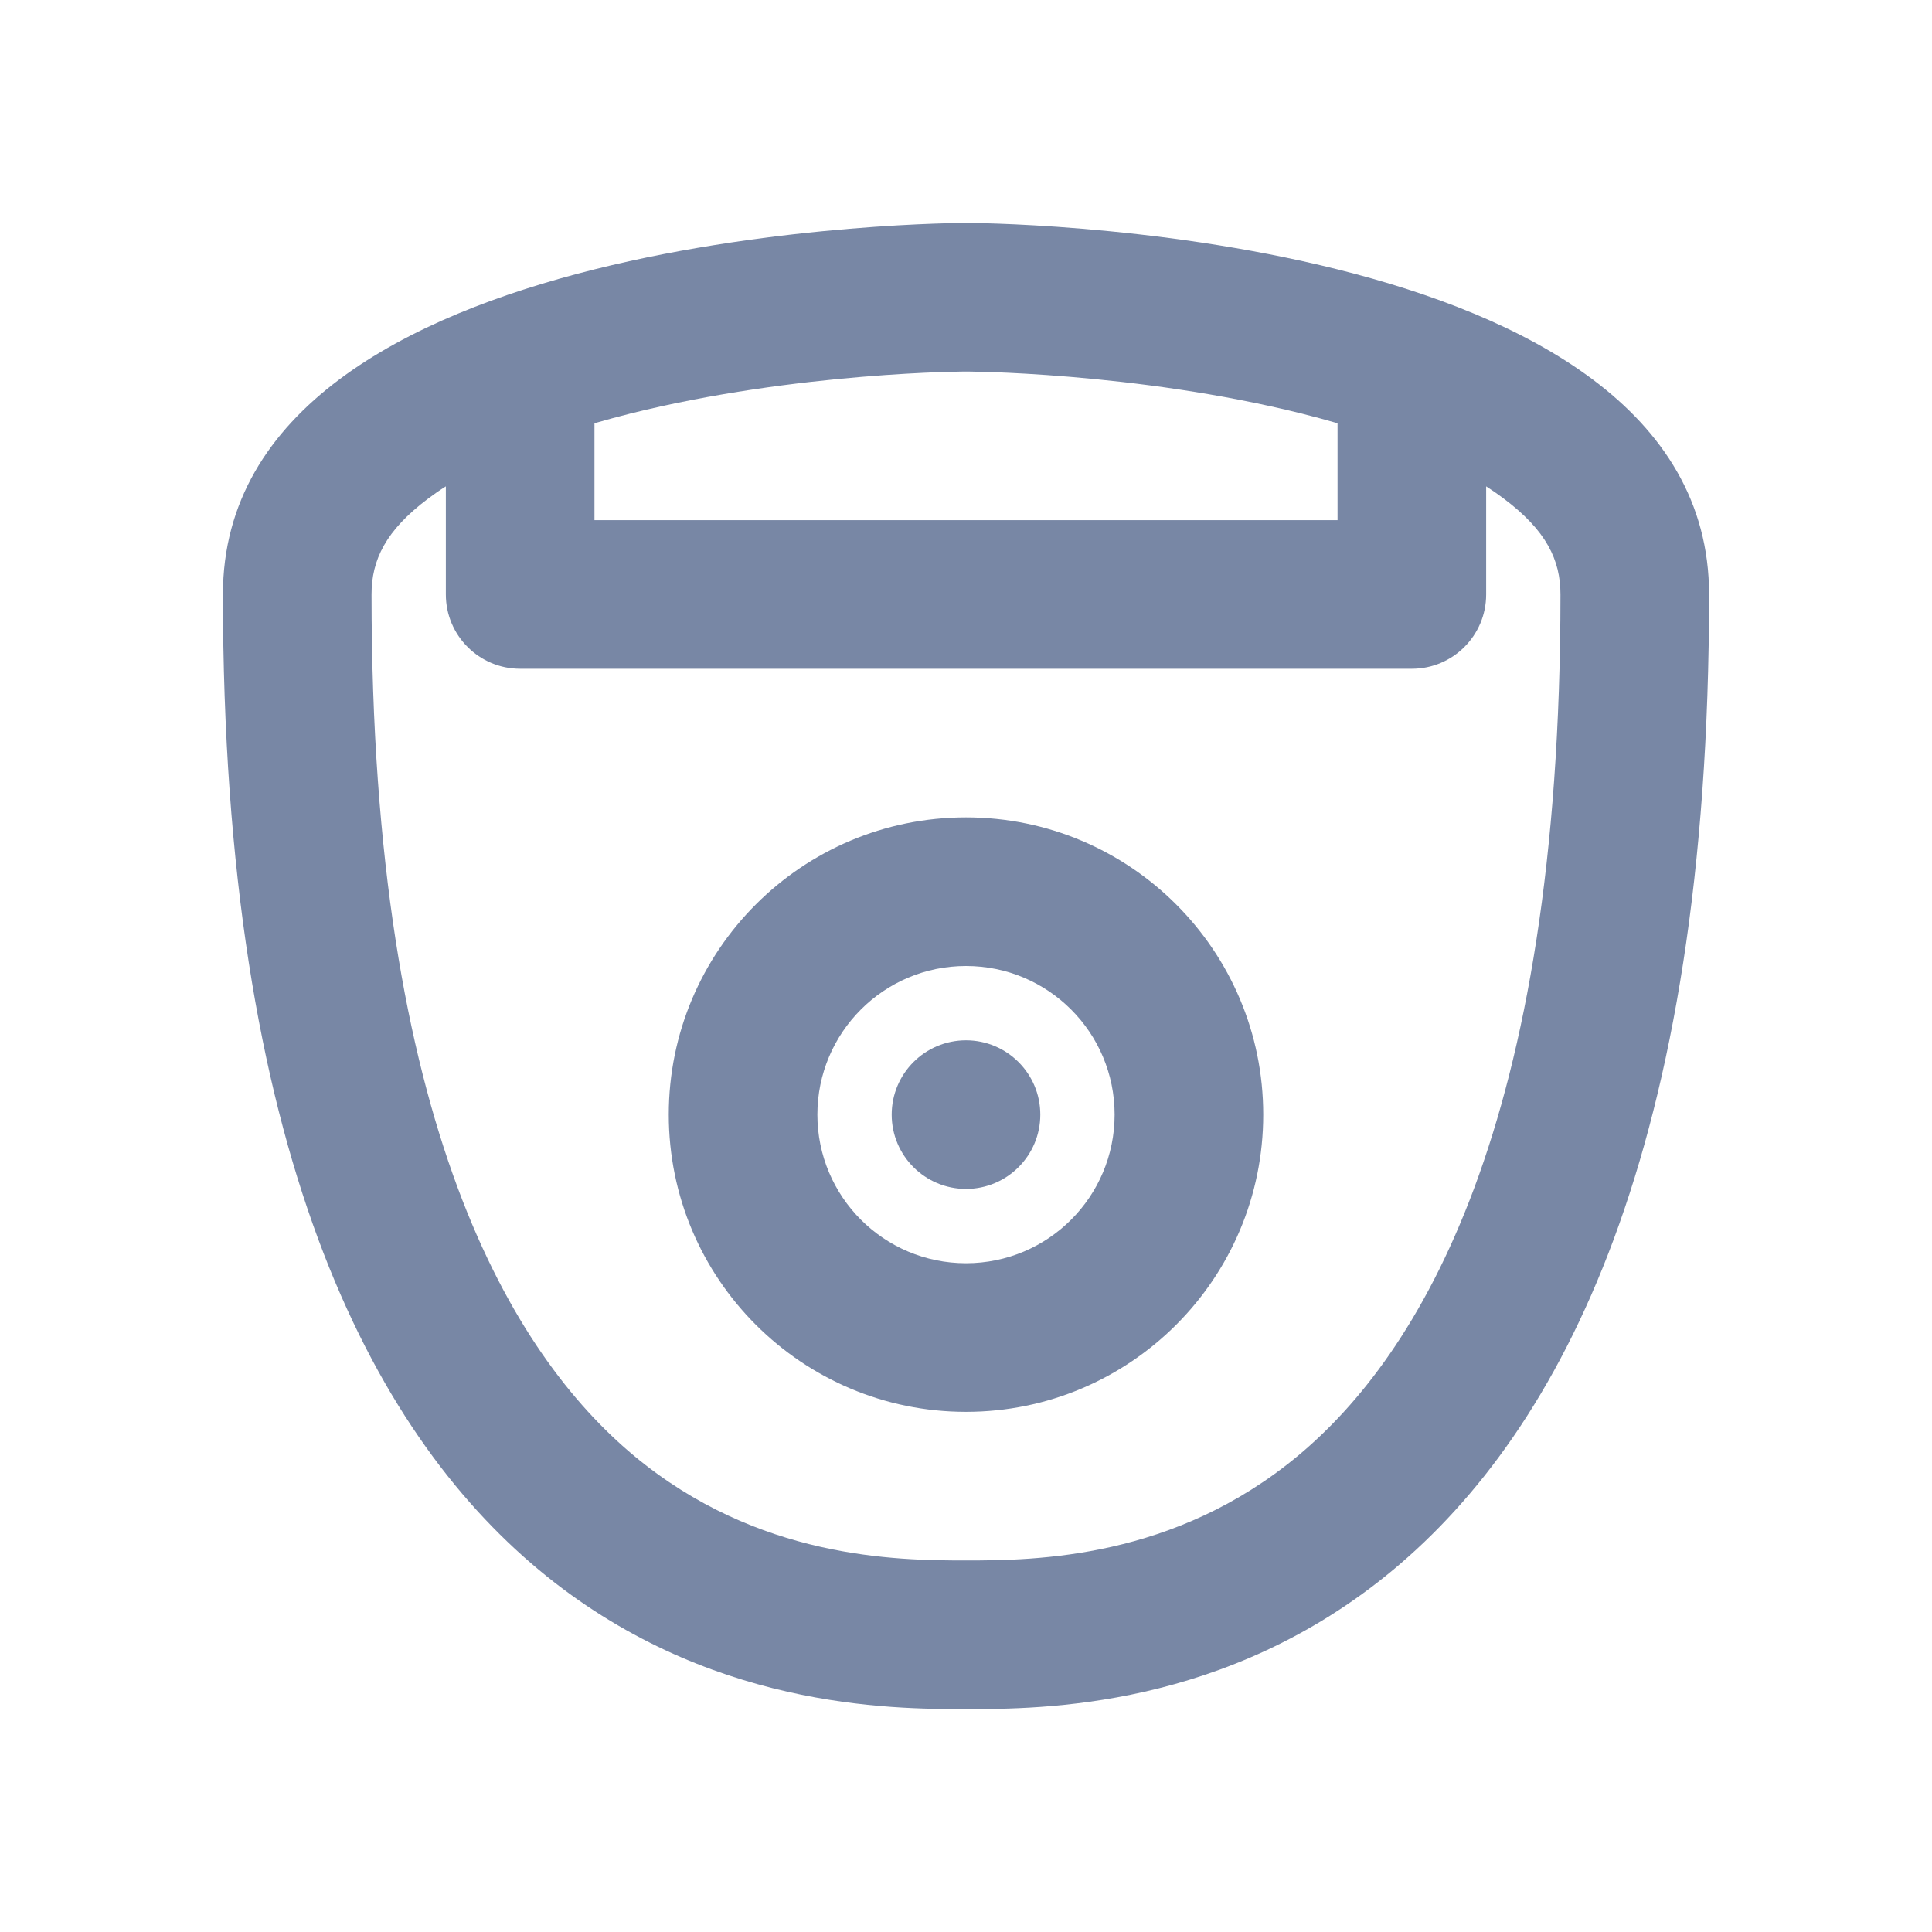 <svg width="26" height="26" viewBox="0 0 26 26" fill="none" xmlns="http://www.w3.org/2000/svg">
<path d="M14 15C14 15.552 13.552 16 13 16C12.448 16 12 15.552 12 15C12 14.448 12.448 14 13 14C13.552 14 14 14.448 14 15Z" fill="#7887A5"/>
<path fill-rule="evenodd" clip-rule="evenodd" d="M17 15C17 17.209 15.209 19 13 19C10.791 19 9 17.209 9 15C9 12.791 10.791 11 13 11C15.209 11 17 12.791 17 15ZM15 15C15 16.105 14.105 17 13 17C11.895 17 11 16.105 11 15C11 13.895 11.895 13 13 13C14.105 13 15 13.895 15 15Z" fill="#7887A5"/>
<path fill-rule="evenodd" clip-rule="evenodd" d="M23 8C23 23 15 23 13 23C11 23 3 23 3 8C3 3 13 3 13 3C13 3 23 3 23 8ZM12.999 5H13.001L13.013 5C13.026 5 13.048 5 13.079 5.001C13.14 5.002 13.235 5.004 13.358 5.008C13.605 5.017 13.964 5.035 14.396 5.071C15.271 5.144 16.405 5.288 17.515 5.565C17.681 5.607 17.843 5.65 18 5.696V7H8V5.696C8.158 5.65 8.319 5.607 8.485 5.565C9.595 5.288 10.729 5.144 11.604 5.071C12.036 5.035 12.395 5.017 12.642 5.008C12.765 5.004 12.86 5.002 12.921 5.001C12.952 5 12.974 5 12.987 5L12.999 5ZM6 6.545C5.916 6.598 5.837 6.653 5.763 6.709C5.189 7.139 5 7.536 5 8C5 15.174 6.908 18.236 8.53 19.589C10.198 20.978 12.057 21 13 21C13.943 21 15.802 20.978 17.47 19.589C19.092 18.237 21 15.174 21 8C21 7.536 20.811 7.14 20.237 6.71C20.163 6.654 20.084 6.599 20 6.545V8C20 8.552 19.552 9 19 9H7C6.448 9 6 8.552 6 8L6 6.545Z" fill="#7887A5"/>
</svg>
